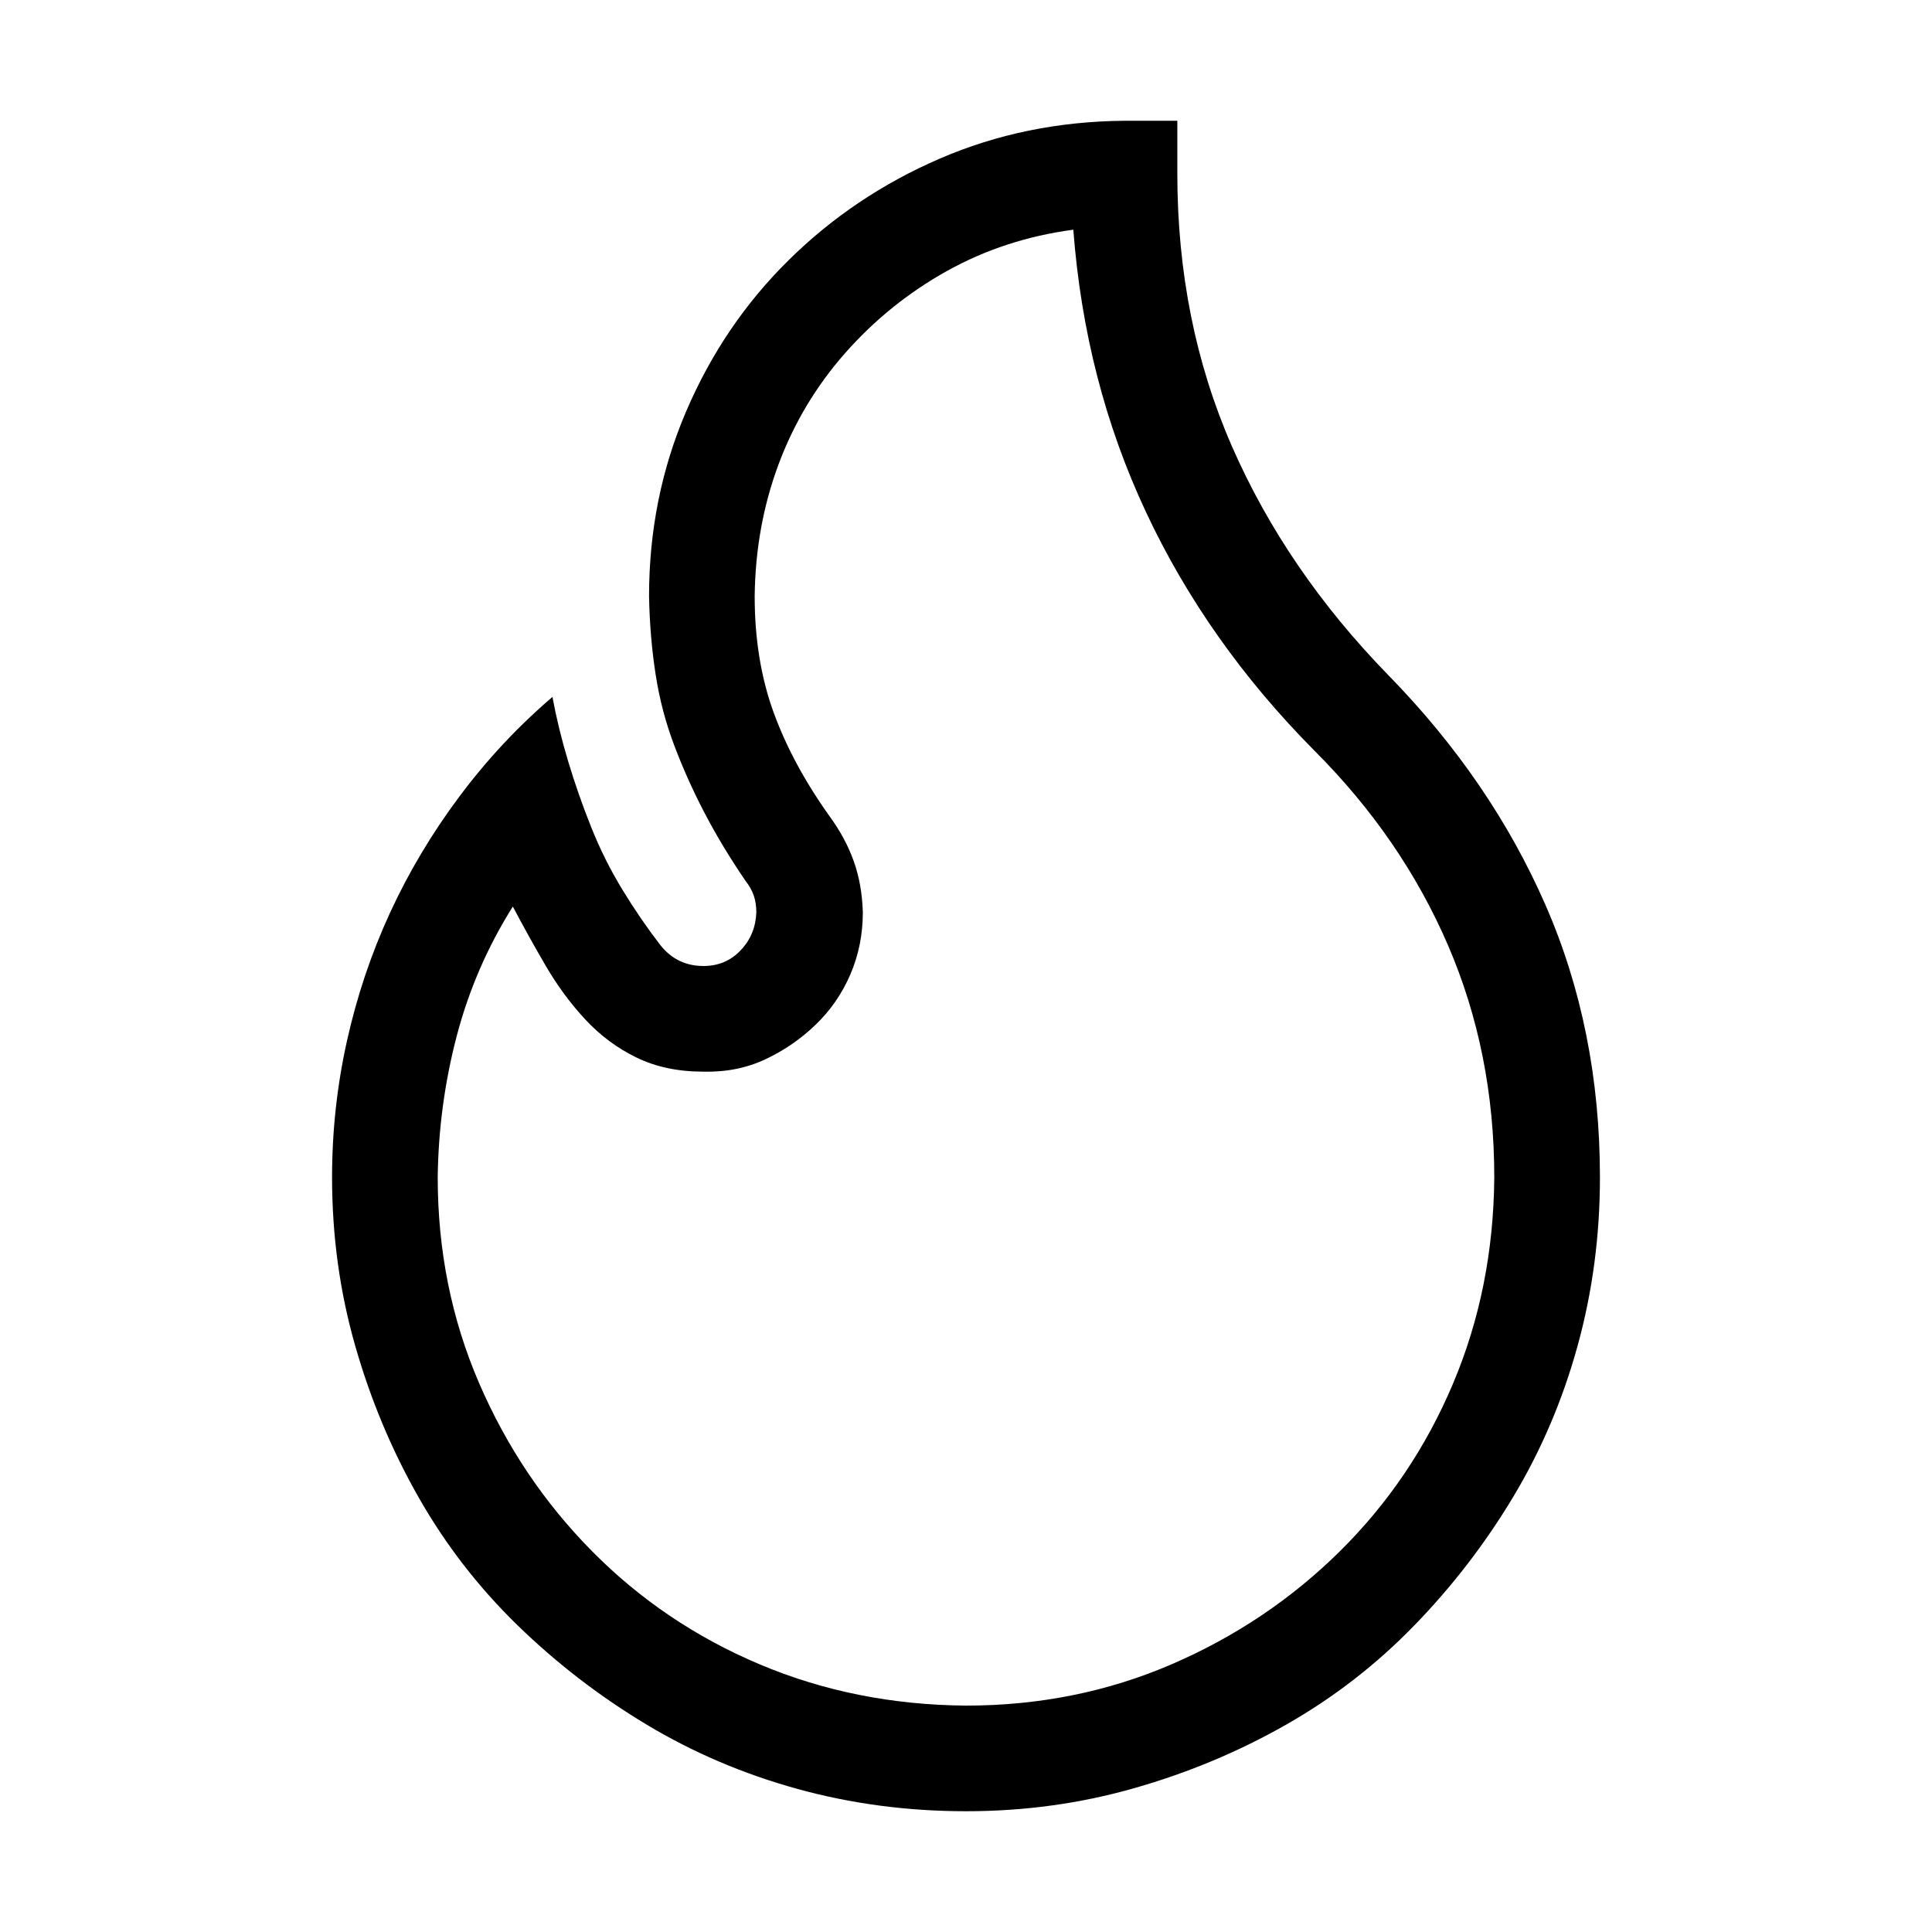 <svg width="55" height="55" viewBox="0 0 55 55" fill="none" xmlns="http://www.w3.org/2000/svg">
<path d="M33.516 4.941C33.516 7.746 34.033 10.33 35.066 12.696C36.1 15.061 37.589 17.239 39.531 19.229C41.474 21.218 42.962 23.396 43.996 25.761C45.03 28.127 45.547 30.712 45.547 33.516C45.547 35.176 45.335 36.774 44.912 38.309C44.489 39.845 43.879 41.278 43.08 42.61C42.281 43.941 41.341 45.163 40.26 46.275C39.179 47.388 37.965 48.328 36.617 49.095C35.27 49.863 33.829 50.466 32.294 50.904C30.759 51.343 29.161 51.562 27.5 51.562C25.839 51.562 24.241 51.351 22.706 50.928C21.171 50.505 19.738 49.894 18.406 49.095C17.075 48.296 15.853 47.356 14.74 46.275C13.628 45.194 12.688 43.98 11.921 42.633C11.153 41.286 10.55 39.845 10.111 38.309C9.672 36.774 9.453 35.176 9.453 33.516C9.453 32.2 9.594 30.907 9.876 29.638C10.158 28.369 10.565 27.155 11.098 25.996C11.631 24.837 12.289 23.732 13.072 22.683C13.855 21.633 14.74 20.685 15.727 19.84C15.837 20.435 15.986 21.046 16.174 21.672C16.362 22.299 16.581 22.926 16.832 23.552C17.082 24.179 17.38 24.774 17.725 25.338C18.069 25.902 18.43 26.427 18.805 26.913C19.119 27.304 19.526 27.5 20.027 27.5C20.45 27.5 20.803 27.351 21.085 27.053C21.367 26.756 21.516 26.396 21.531 25.973C21.531 25.8 21.508 25.644 21.461 25.503C21.414 25.362 21.336 25.221 21.226 25.08C20.787 24.437 20.403 23.803 20.075 23.176C19.745 22.55 19.456 21.907 19.205 21.249C18.954 20.591 18.774 19.91 18.665 19.205C18.555 18.5 18.492 17.756 18.477 16.973C18.477 15.108 18.829 13.354 19.534 11.709C20.239 10.064 21.21 8.631 22.448 7.409C23.685 6.187 25.119 5.223 26.748 4.518C28.377 3.813 30.132 3.453 32.012 3.438H33.516V4.941ZM27.5 48.555C29.584 48.555 31.534 48.163 33.351 47.38C35.168 46.596 36.766 45.523 38.145 44.16C39.523 42.797 40.596 41.208 41.364 39.39C42.132 37.573 42.523 35.615 42.539 33.516C42.539 31.15 42.1 28.949 41.223 26.913C40.346 24.876 39.077 23.027 37.416 21.367C35.38 19.315 33.782 17.051 32.623 14.576C31.463 12.101 30.774 9.422 30.555 6.539C29.255 6.712 28.056 7.103 26.959 7.714C25.863 8.325 24.899 9.101 24.069 10.041C23.239 10.98 22.605 12.038 22.166 13.213C21.727 14.388 21.5 15.641 21.484 16.973C21.484 18.195 21.665 19.299 22.025 20.286C22.385 21.273 22.918 22.26 23.623 23.247C23.92 23.654 24.148 24.077 24.304 24.516C24.461 24.954 24.547 25.44 24.563 25.973C24.563 26.599 24.445 27.187 24.21 27.735C23.975 28.283 23.646 28.761 23.223 29.168C22.8 29.576 22.323 29.905 21.79 30.155C21.257 30.406 20.67 30.523 20.027 30.508C19.307 30.508 18.672 30.375 18.124 30.108C17.576 29.842 17.09 29.482 16.667 29.027C16.244 28.573 15.868 28.064 15.539 27.5C15.21 26.936 14.897 26.372 14.599 25.808C13.879 26.952 13.346 28.181 13.001 29.497C12.657 30.813 12.477 32.153 12.461 33.516C12.461 35.599 12.853 37.55 13.636 39.367C14.419 41.184 15.492 42.782 16.855 44.16C18.218 45.539 19.808 46.612 21.625 47.38C23.443 48.147 25.401 48.539 27.5 48.555Z" fill="black"/>
</svg>
